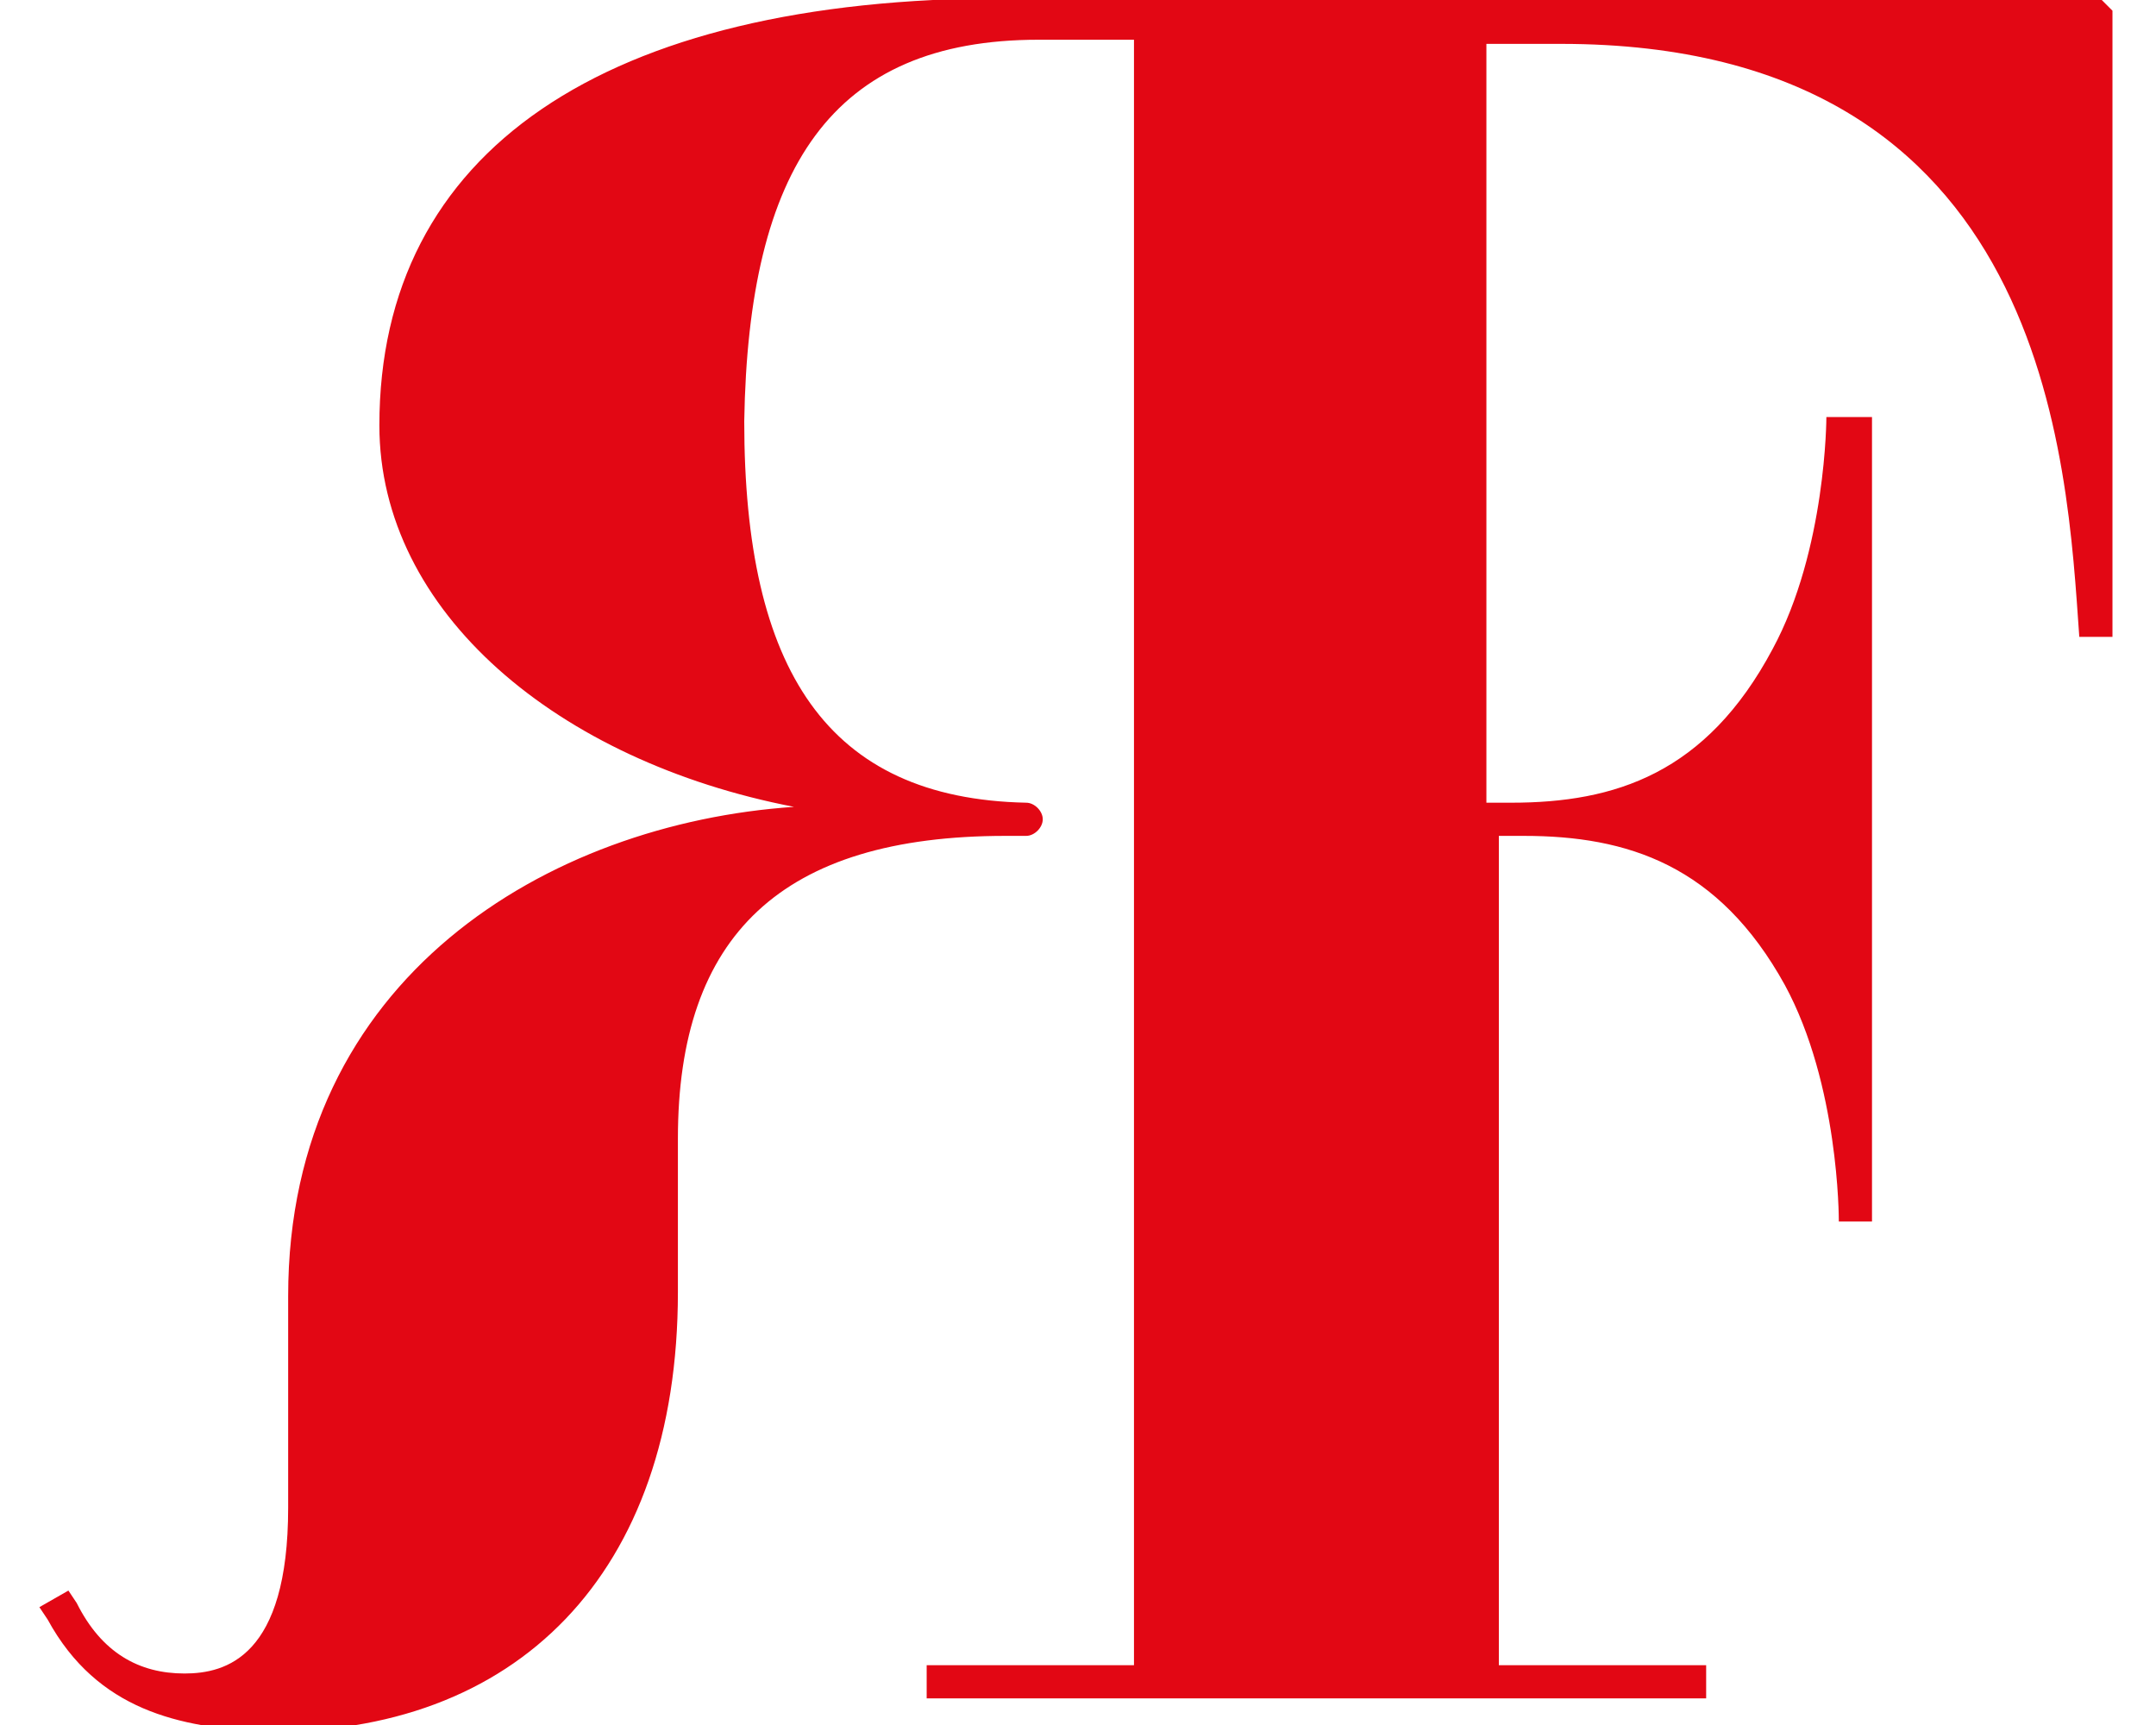 <?xml version="1.0" encoding="utf-8"?>
<!-- Generator: Adobe Illustrator 19.0.0, SVG Export Plug-In . SVG Version: 6.00 Build 0)  -->
<svg version="1.1" id="Layer_1" xmlns="http://www.w3.org/2000/svg" xmlns:xlink="http://www.w3.org/1999/xlink" x="0px" y="0px" width="40px" height="32px"
	 viewBox="-40.7 279.7 50.1 41.6" style="enable-background:new -40.7 279.7 50.1 41.6;" xml:space="preserve">
<style type="text/css">
	.st0{fill:#E20714;}
</style>
<title>12AB7550-355F-428C-91D7-F51653DC2FD9@3x</title>
<g id="Wireframe-Desktop">
	<g id="Contact-Us_open" transform="translate(-601, -40)">
		<g id="header" transform="translate(59, 28)">
			<g id="Group-41" transform="translate(542, 12.358)">
				<path id="Fill-1" class="st0" d="M9,279.3h-26.4c-9.7,0-15.1,3.7-15.1,10.3c0,4.5,4.3,8.1,10,9.2c-5.9,0.4-12.2,4.1-12.2,11.8
					v5.1c0,3.6-1.5,4-2.5,4c-1.1,0-2-0.5-2.6-1.7l-0.2-0.3l-0.7,0.4l0.2,0.3c1.2,2.2,3.2,2.6,5.2,2.7c6.1,0.1,10-3.8,10-10.6v-3.7
					c0-4.9,2.5-7.3,7.9-7.3h0.5c0.2,0,0.4-0.2,0.4-0.4c0-0.2-0.2-0.4-0.4-0.4c-4.8-0.1-6.8-3.2-6.8-9.2h0c0.1-6.1,2.1-9.2,7.1-9.2
					h2.3v39.2h-5v0.8h18.8v-0.8h-5v-20h0.6c2.5,0,4.7,0.7,6.3,3.6c1.3,2.4,1.3,5.6,1.3,5.7h0.8v-19.4H2.4c0,0,0,3.2-1.3,5.6
					c-1.6,3-3.8,3.7-6.3,3.7h-0.6v-18.3H-4c11.8,0,12.2,10.1,12.5,14.3h0.8v-14.2v-0.9v0L9,279.3z"/>
			</g>
		</g>
	</g>
</g>
</svg>
